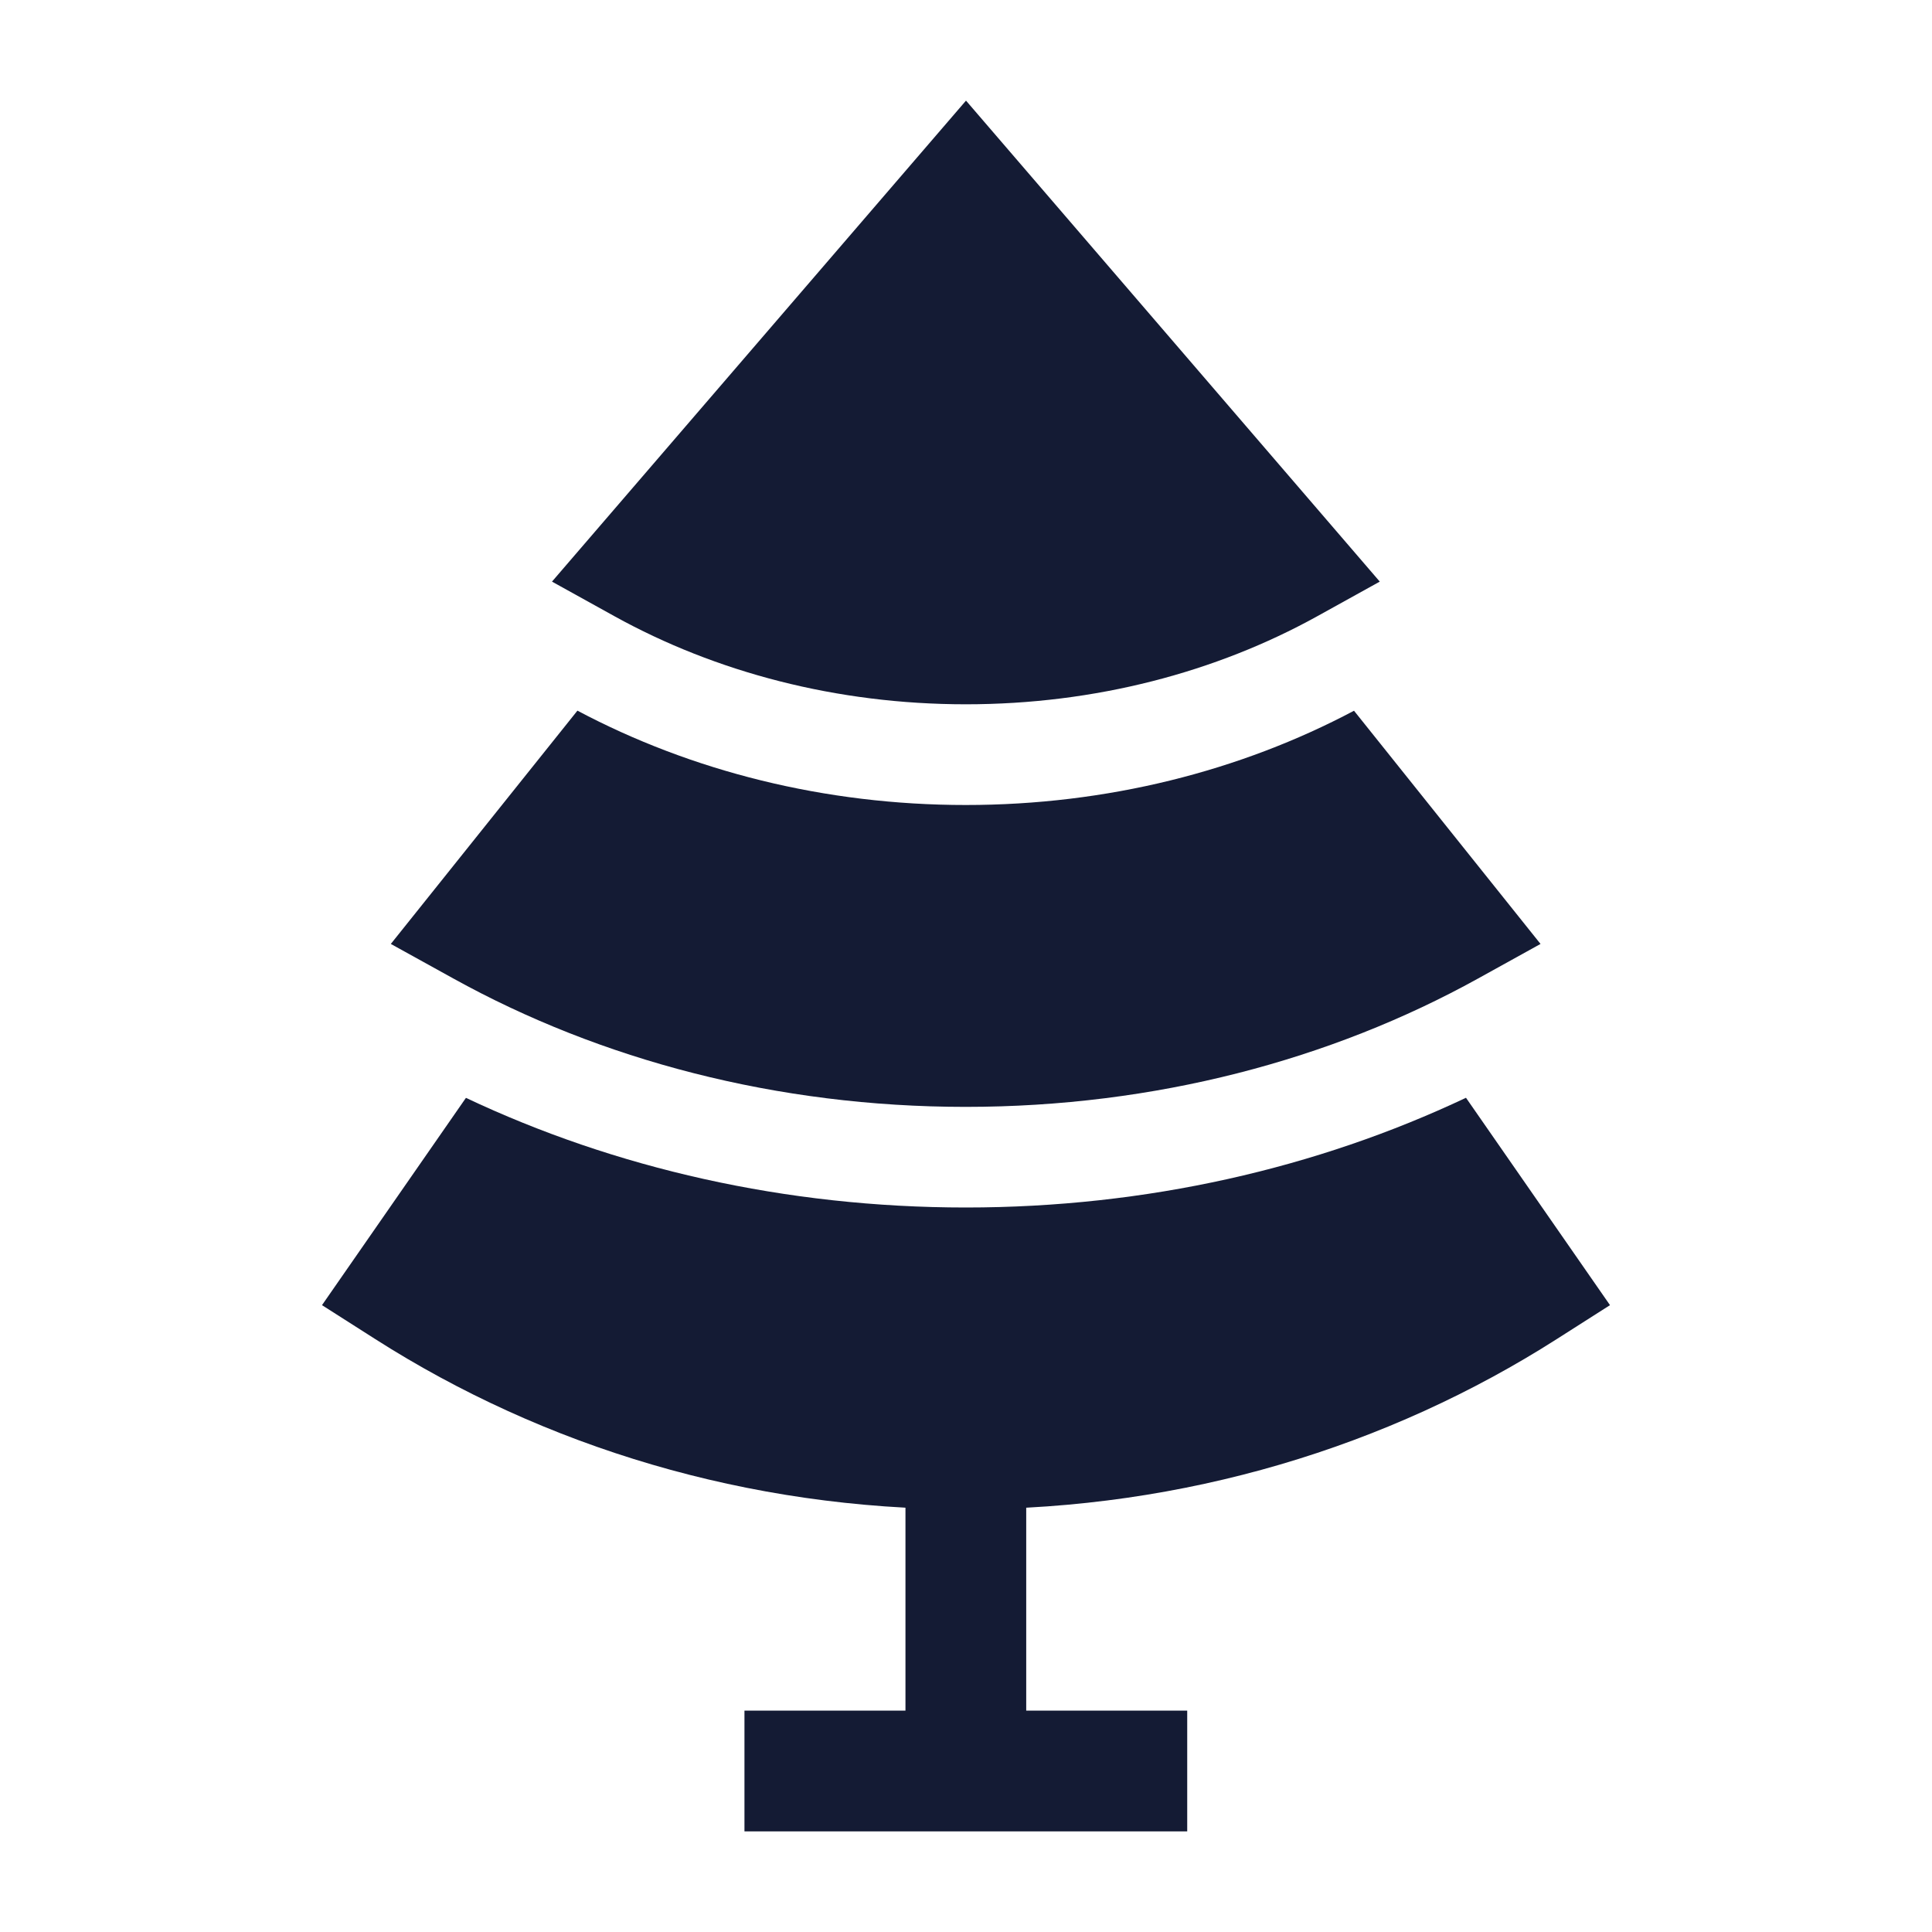 <svg width="24" height="24" viewBox="0 0 24 24" fill="none" xmlns="http://www.w3.org/2000/svg">
<path d="M17.14 7.225L16.362 7.656C15.107 8.35 13.605 8.749 11.998 8.749C10.392 8.749 8.89 8.35 7.635 7.656L6.857 7.225L12 1.25L17.14 7.225Z" fill="#141B34"/>
<path fill-rule="evenodd" clip-rule="evenodd" d="M12.748 17.25V21.25H14.748V22.75H9.248V21.25H11.248V17.25H12.748Z" fill="#141B34"/>
<path d="M7.173 8.828L4.855 11.726L5.633 12.156C7.458 13.166 9.649 13.75 11.996 13.75C14.344 13.75 16.535 13.166 18.36 12.156L19.137 11.726L16.82 8.829C15.406 9.579 13.749 10 11.997 10C10.245 10 8.588 9.579 7.173 8.828Z" fill="#141B34"/>
<path d="M5.788 13.638L4 16.213L4.659 16.633C6.756 17.971 9.284 18.749 12 18.749C14.716 18.749 17.244 17.971 19.341 16.633L20 16.213L18.211 13.637C16.362 14.511 14.239 15 11.998 15C9.758 15 7.636 14.511 5.788 13.638Z" fill="#141B34"/>
</svg>
